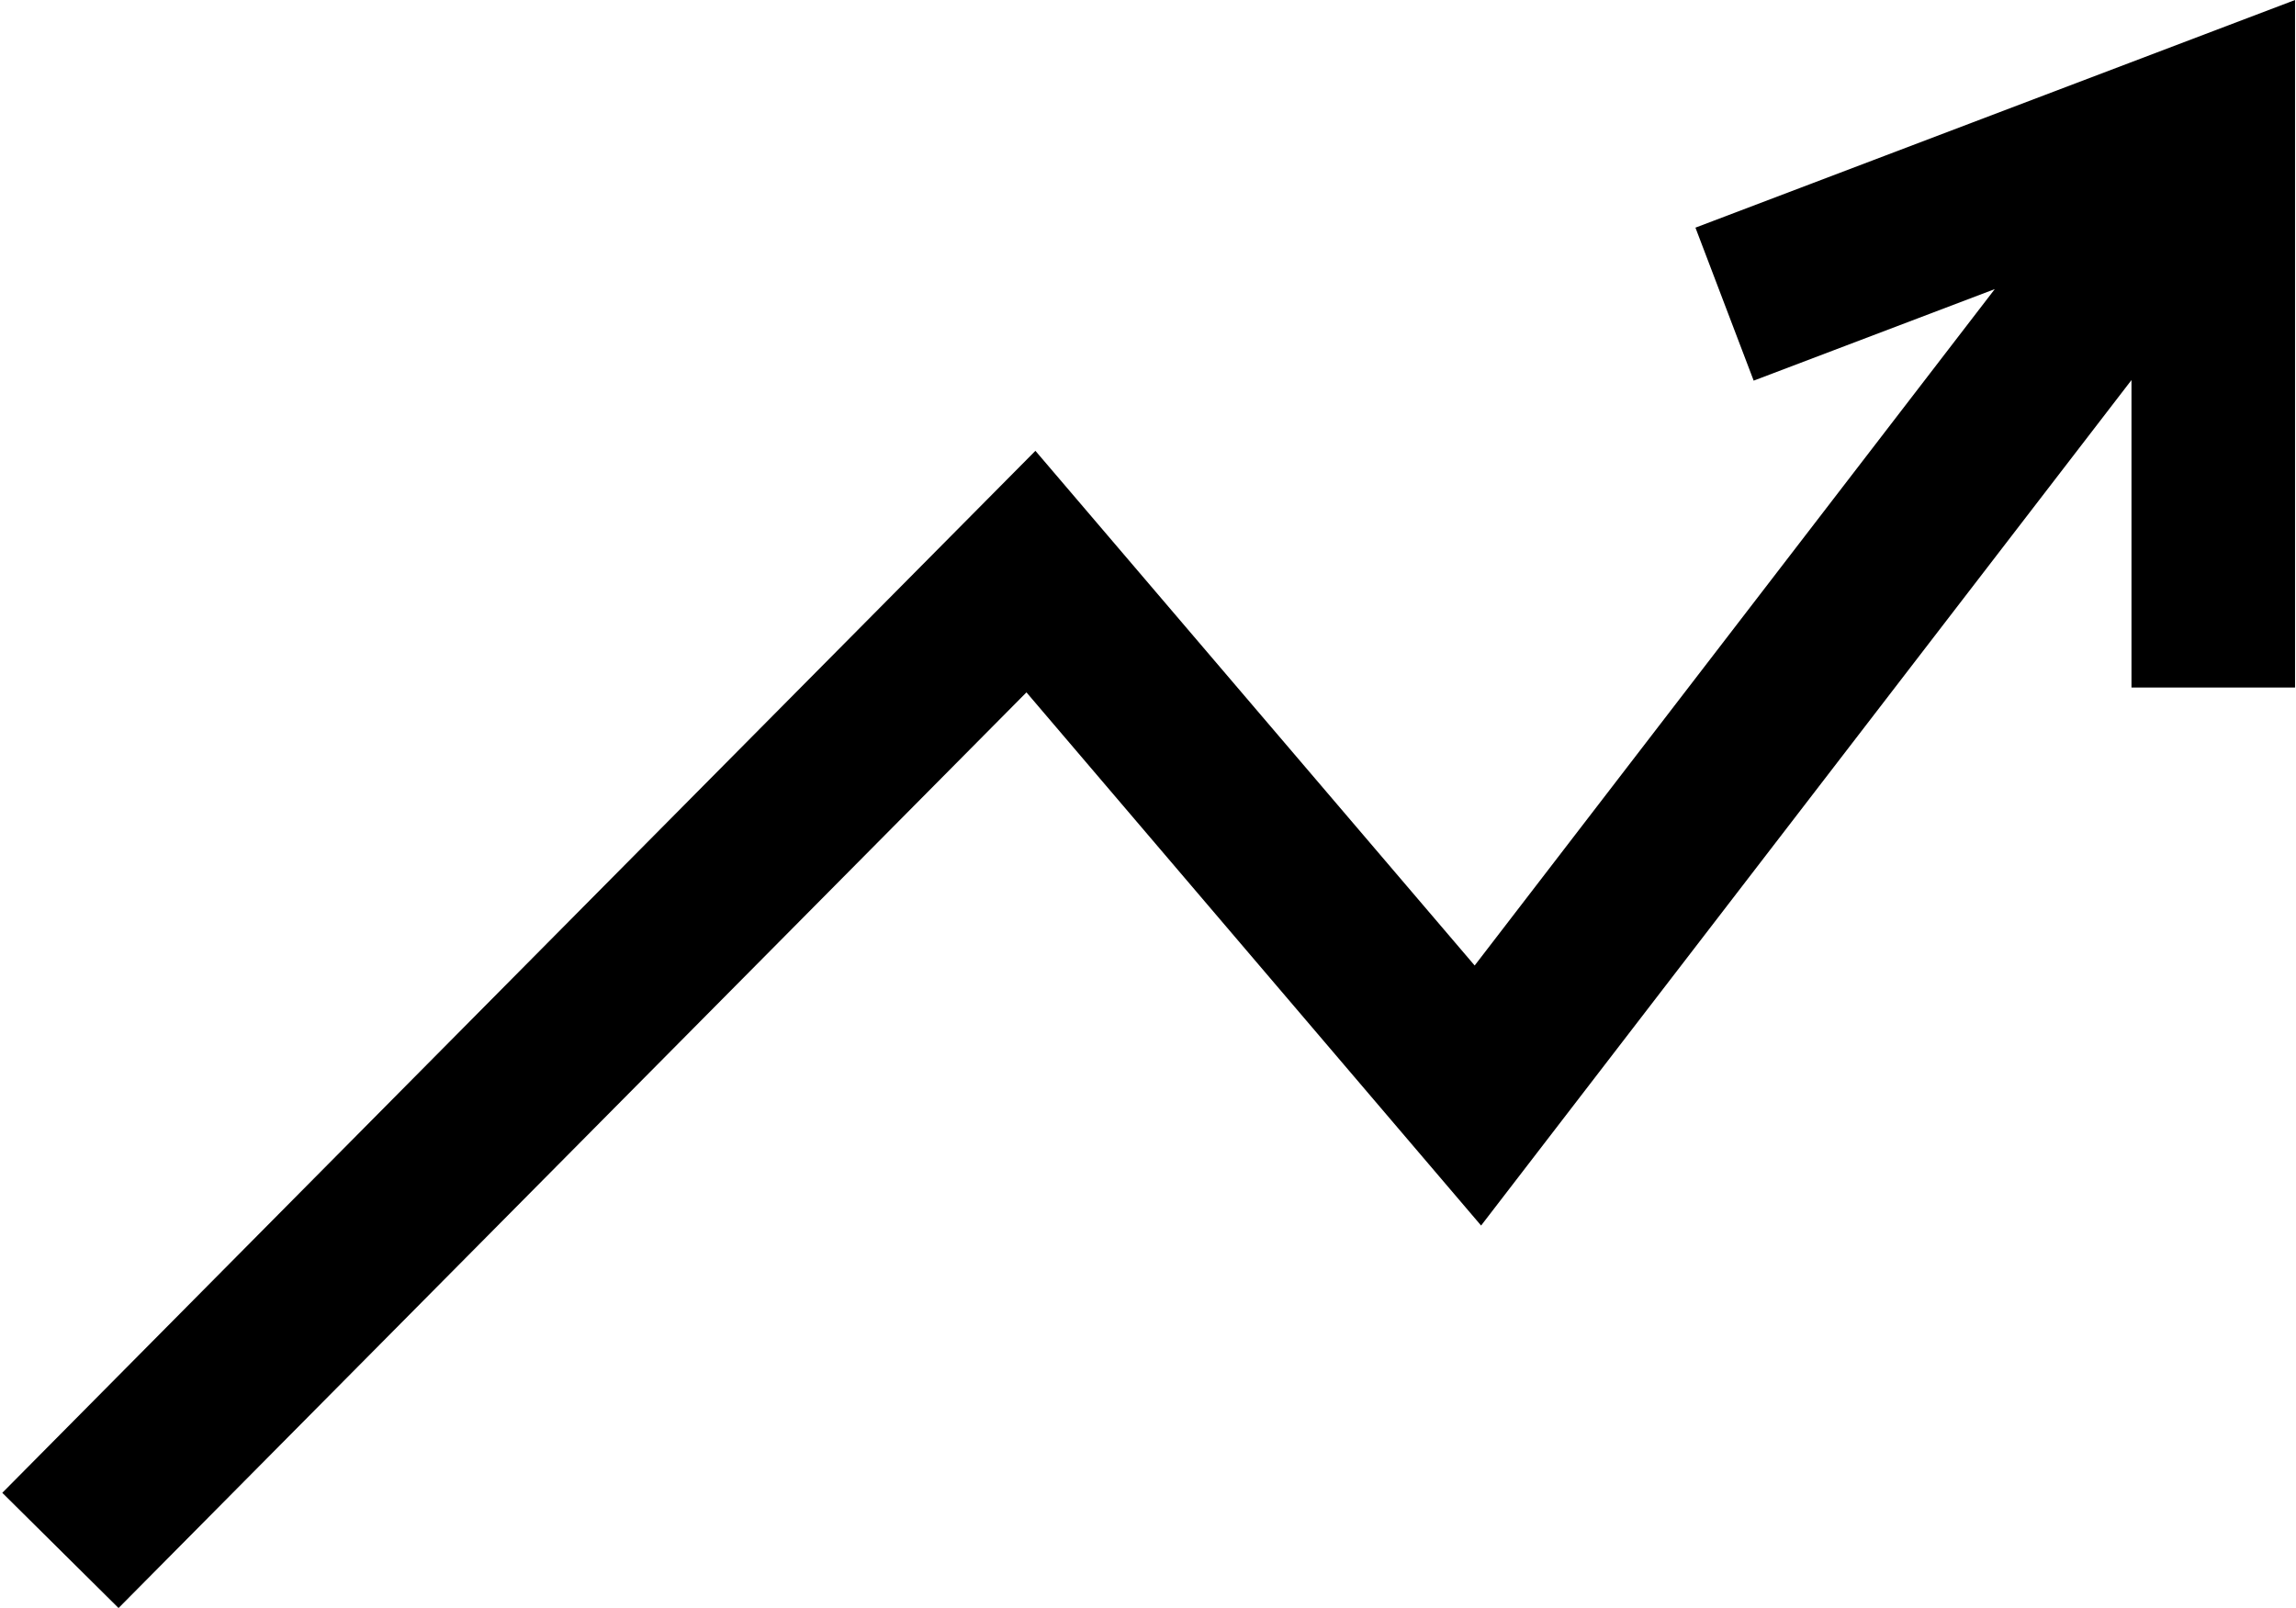 <?xml version="1.0" standalone="no"?><!DOCTYPE svg PUBLIC "-//W3C//DTD SVG 1.1//EN" "http://www.w3.org/Graphics/SVG/1.1/DTD/svg11.dtd"><svg t="1531217028464" class="icon" style="" viewBox="0 0 1462 1024" version="1.1" xmlns="http://www.w3.org/2000/svg" p-id="2407" xmlns:xlink="http://www.w3.org/1999/xlink" width="91.375" height="64"><defs><style type="text/css">@font-face { font-family: uc-nexus-iconfont; src: url("chrome-extension://pogijhnlcfmcppgimcaccdkmbedjkmhi/res/font_9qmmi8b8jsxxbt9.woff") format("woff"), url("chrome-extension://pogijhnlcfmcppgimcaccdkmbedjkmhi/res/font_9qmmi8b8jsxxbt9.ttf") format("truetype"); }
</style></defs><path d="M653.605 440.905l289.499 339.529 414.135-538.405v195.803h104.155V0l-381.806 144.969 37.083 97.426 153.527-58.295-331.191 430.738-279.698-327.753-657.847 663.552L75.483 1024z" p-id="2408" data-spm-anchor-id="a313x.7781069.0.i9" class="selected"></path></svg>